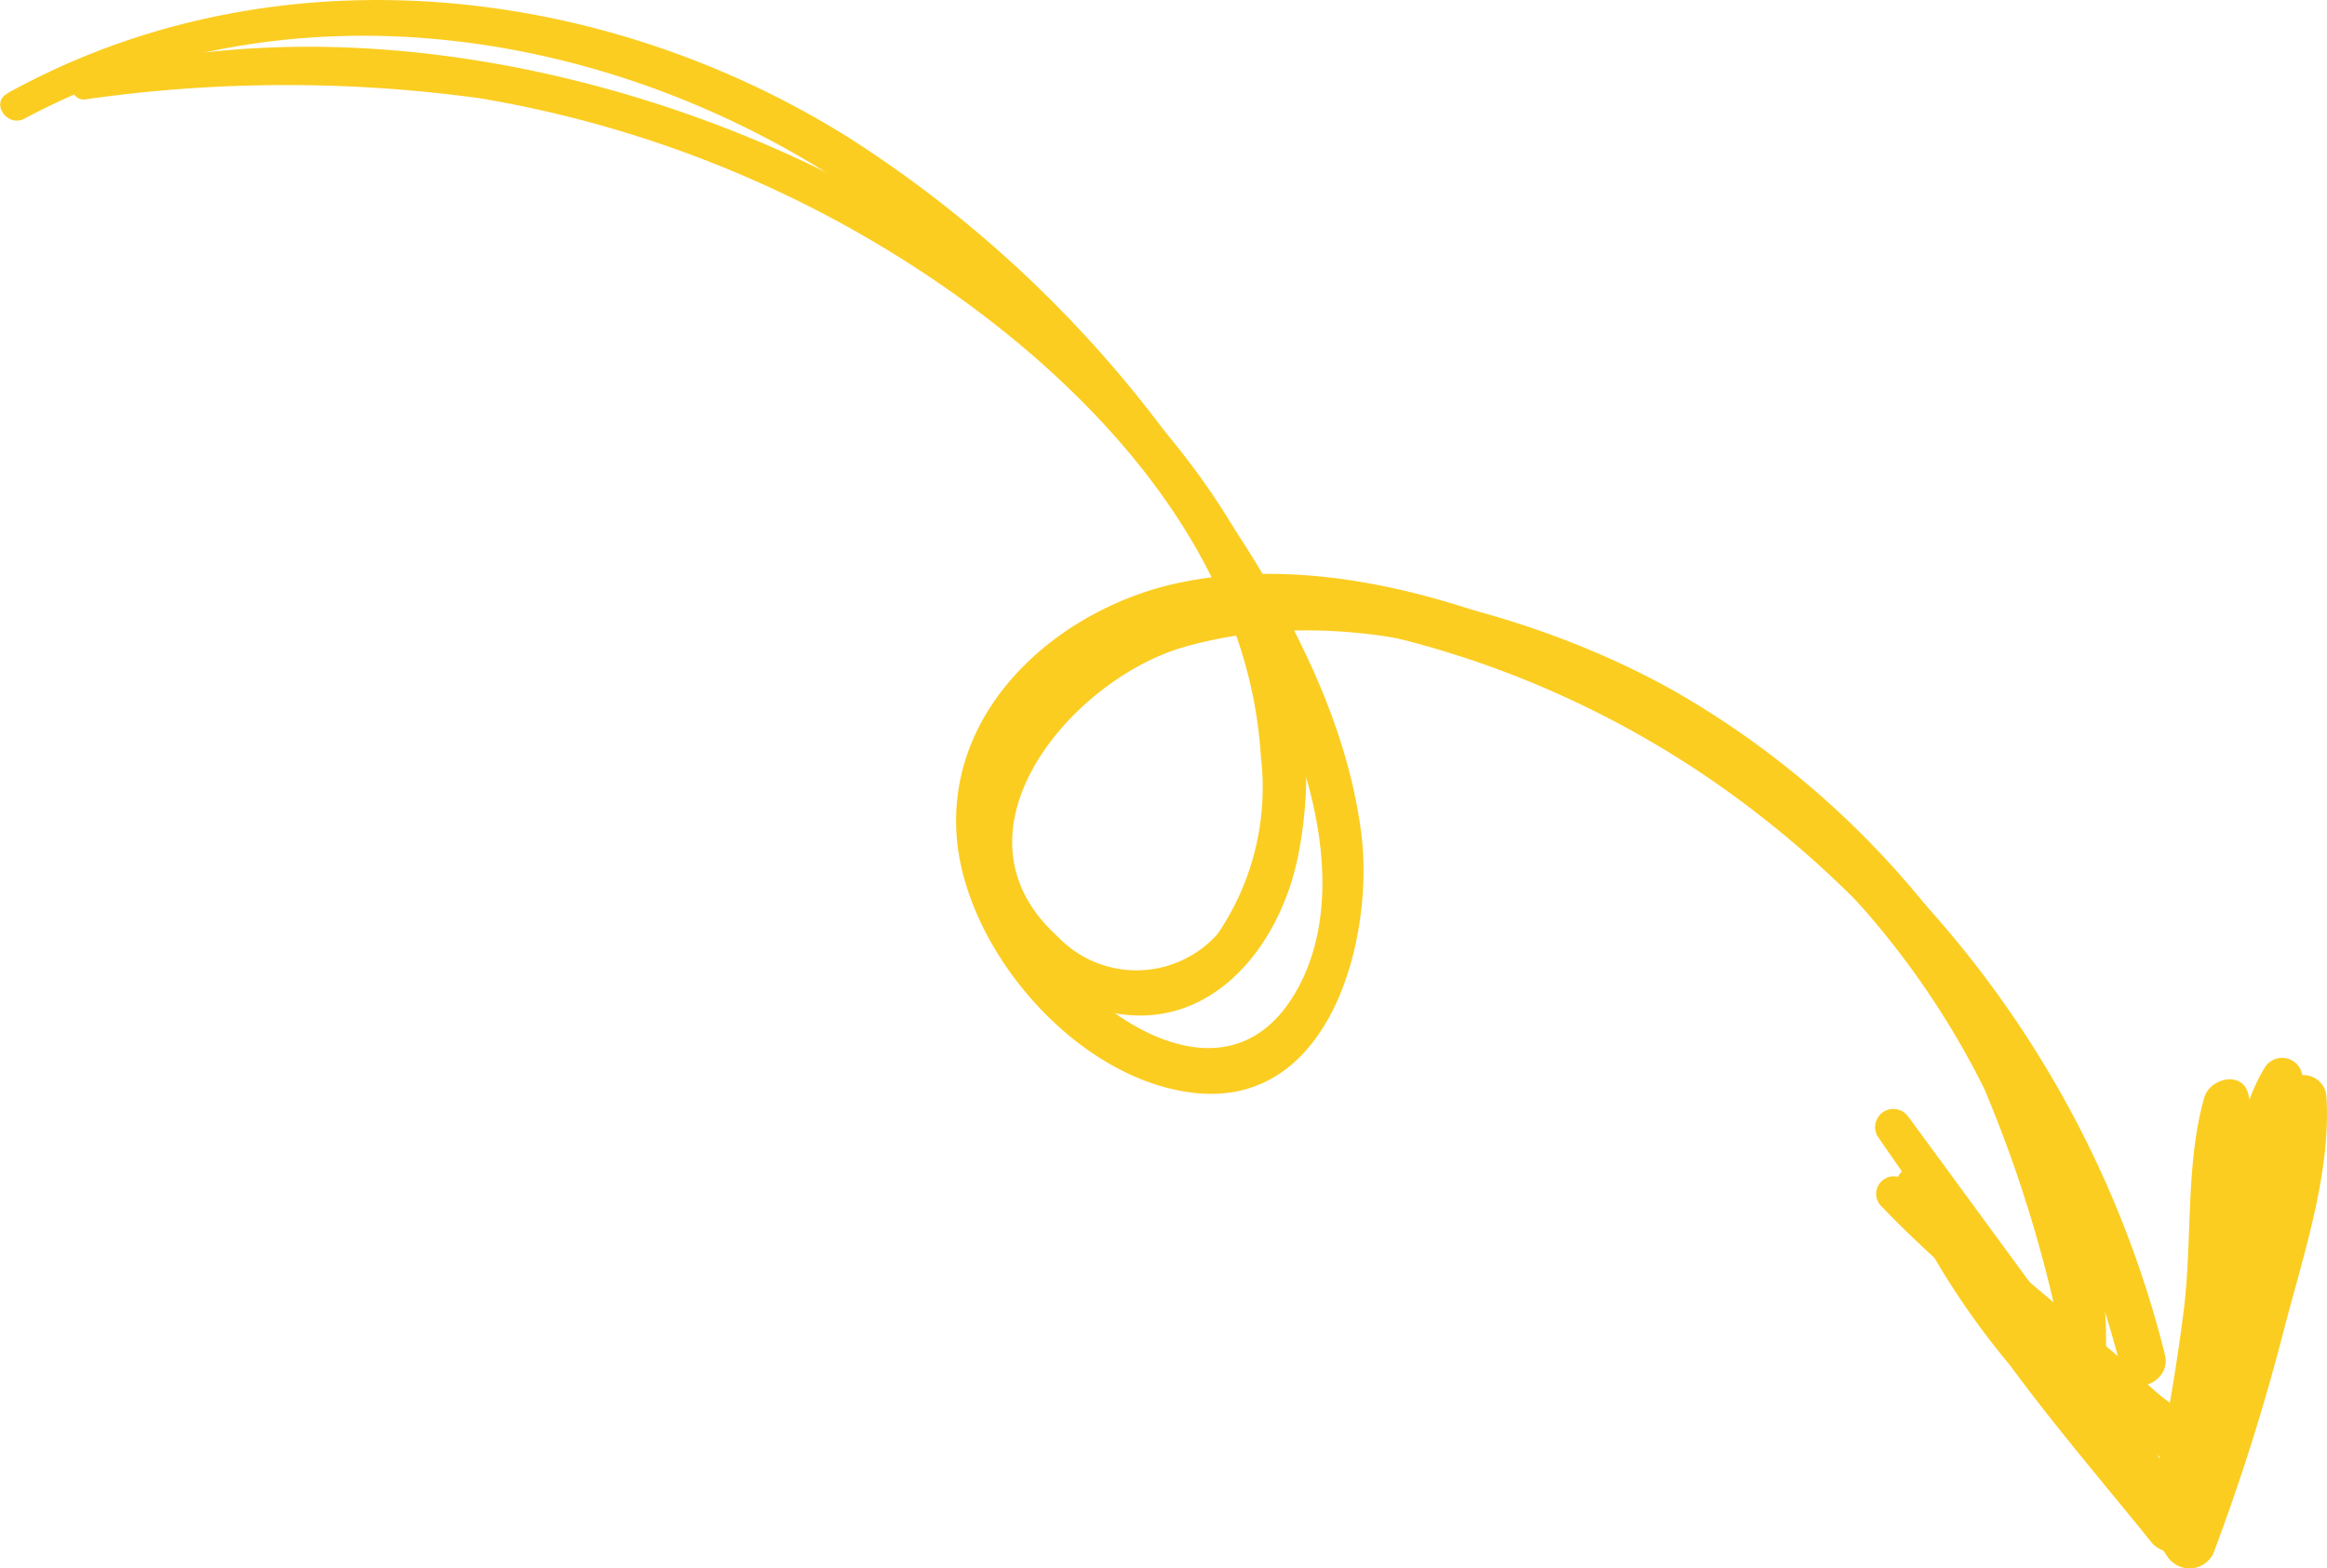 <svg id="Group_4560" data-name="Group 4560" xmlns="http://www.w3.org/2000/svg" width="63.123" height="42.553" viewBox="0 0 63.123 42.553">
  <g id="Group_4551" data-name="Group 4551" transform="translate(1.946 1.269)">
    <g id="Group_4550" data-name="Group 4550">
      <path id="Path_12792" data-name="Path 12792" d="M608.641,444.772c7.113-1.968,15.531-.134,21.835,3.44,6.033,3.421,12.73,10.032,11.231,17.669-.546,2.781-2.748,5.218-5.767,4.091a4.961,4.961,0,0,1-2.656-6.8C636.4,456,647,458.557,652.164,461.6a24.243,24.243,0,0,1,8.111,7.817c1.892,2.966,3.584,6.814,3.312,10.4a.533.533,0,0,1-1.018.071,35.747,35.747,0,0,0-2.257-7.647,22.755,22.755,0,0,0-5.141-6.771c-4.181-3.788-10.838-6.85-16.56-5.217-3.033.865-6.583,5-3.449,7.843a2.95,2.95,0,0,0,4.353-.055,7.064,7.064,0,0,0,1.173-4.819c-.39-6.488-6.162-11.635-11.5-14.529a31.24,31.24,0,0,0-9.694-3.329,38.544,38.544,0,0,0-10.721.035.322.322,0,0,1-.129-.622Z" transform="translate(-608.432 -443.968)" fill="#fbcd21"/>
    </g>
  </g>
  <g id="Group_4553" data-name="Group 4553" transform="translate(0)">
    <g id="Group_4552" data-name="Group 4552">
      <path id="Path_12793" data-name="Path 12793" d="M601.53,446.262c7.171-3.976,16.077-3.058,22.894,1.238a32.67,32.67,0,0,1,8.455,7.859c2.4,3.139,4.863,6.959,5.383,10.955.362,2.786-.785,7.425-4.458,7.073-3.232-.31-6.326-3.89-6.52-7.041-.218-3.529,2.879-6.159,6.085-6.817,3.825-.785,8.023.538,11.457,2.192a28.5,28.5,0,0,1,15.24,18.769c.184.775-.987,1.2-1.181.416a27.5,27.5,0,0,0-9.591-14.882,26.4,26.4,0,0,0-8.115-4.415c-3.362-1.11-7.571-1.88-10.6.451-3.346,2.572-2.219,6.757.822,9.027,1.775,1.325,3.891,1.719,5.132-.525,1.008-1.822.747-4.143.143-6.05-1.939-6.111-6.84-11.983-12.086-15.558-6.578-4.483-15.391-5.862-22.589-2.009-.462.247-.93-.422-.465-.681Z" transform="translate(-601.338 -443.726)" fill="#fbcd21"/>
    </g>
  </g>
  <g id="Group_4555" data-name="Group 4555" transform="translate(50.904 28.708)">
    <g id="Group_4554" data-name="Group 4554" transform="translate(0)">
      <path id="Path_12794" data-name="Path 12794" d="M787.729,439c1.367.948,2.607,2.111,3.883,3.178l1.81,1.515c.279.233,1.595,1.628,1.944,1.519a11.006,11.006,0,0,0,.465-2.289q.232-1.144.465-2.289c.3-1.489.378-3.361,1.173-4.673a.554.554,0,0,1,1.04.205,8.963,8.963,0,0,1-.417,3.044l-.725,3.428c-.224,1.058-.234,3.62-1.519,4.068-1.226.428-2.665-1.6-3.449-2.286-1.761-1.543-3.677-3.011-5.291-4.706a.473.473,0,0,1,.621-.714Z" transform="translate(-786.956 -435.672)" fill="#fbcd21"/>
    </g>
  </g>
  <g id="Group_4557" data-name="Group 4557" transform="translate(51.449 29.282)">
    <g id="Group_4556" data-name="Group 4556" transform="translate(0)">
      <path id="Path_12795" data-name="Path 12795" d="M789.549,429.784a47.948,47.948,0,0,1,3.256,4.355,43.192,43.192,0,0,0,4.079,4.719l-1.171.4c.427-1.891.776-3.8,1.019-5.724.236-1.871.04-3.97.558-5.771.151-.524,1.039-.737,1.194-.083.412,1.739.01,3.847-.2,5.6a51.465,51.465,0,0,1-1.166,6.258.725.725,0,0,1-1.292.261c-1.285-1.591-2.614-3.139-3.825-4.789a21.117,21.117,0,0,1-3.035-4.83c-.12-.328.325-.668.586-.4Z" transform="translate(-788.943 -427.27)" fill="#fbcd21"/>
    </g>
  </g>
  <g id="Group_4559" data-name="Group 4559" transform="translate(50.845 29.163)">
    <g id="Group_4558" data-name="Group 4558" transform="translate(0)">
      <path id="Path_12796" data-name="Path 12796" d="M787.649,426.765c2.737,3.725,5.454,7.465,8.233,11.159l-1.292.261c.673-2.068,1.329-4.133,1.852-6.245.481-1.943.626-4.107,1.386-5.954a.625.625,0,0,1,1.175.232c.138,2.063-.624,4.318-1.14,6.3a58.341,58.341,0,0,1-1.931,6.128.721.721,0,0,1-1.232.086c-2.587-3.827-5.236-7.612-7.866-11.409a.494.494,0,0,1,.815-.556Z" transform="translate(-786.742 -425.646)" fill="#fbcd21"/>
    </g>
  </g>
</svg>
